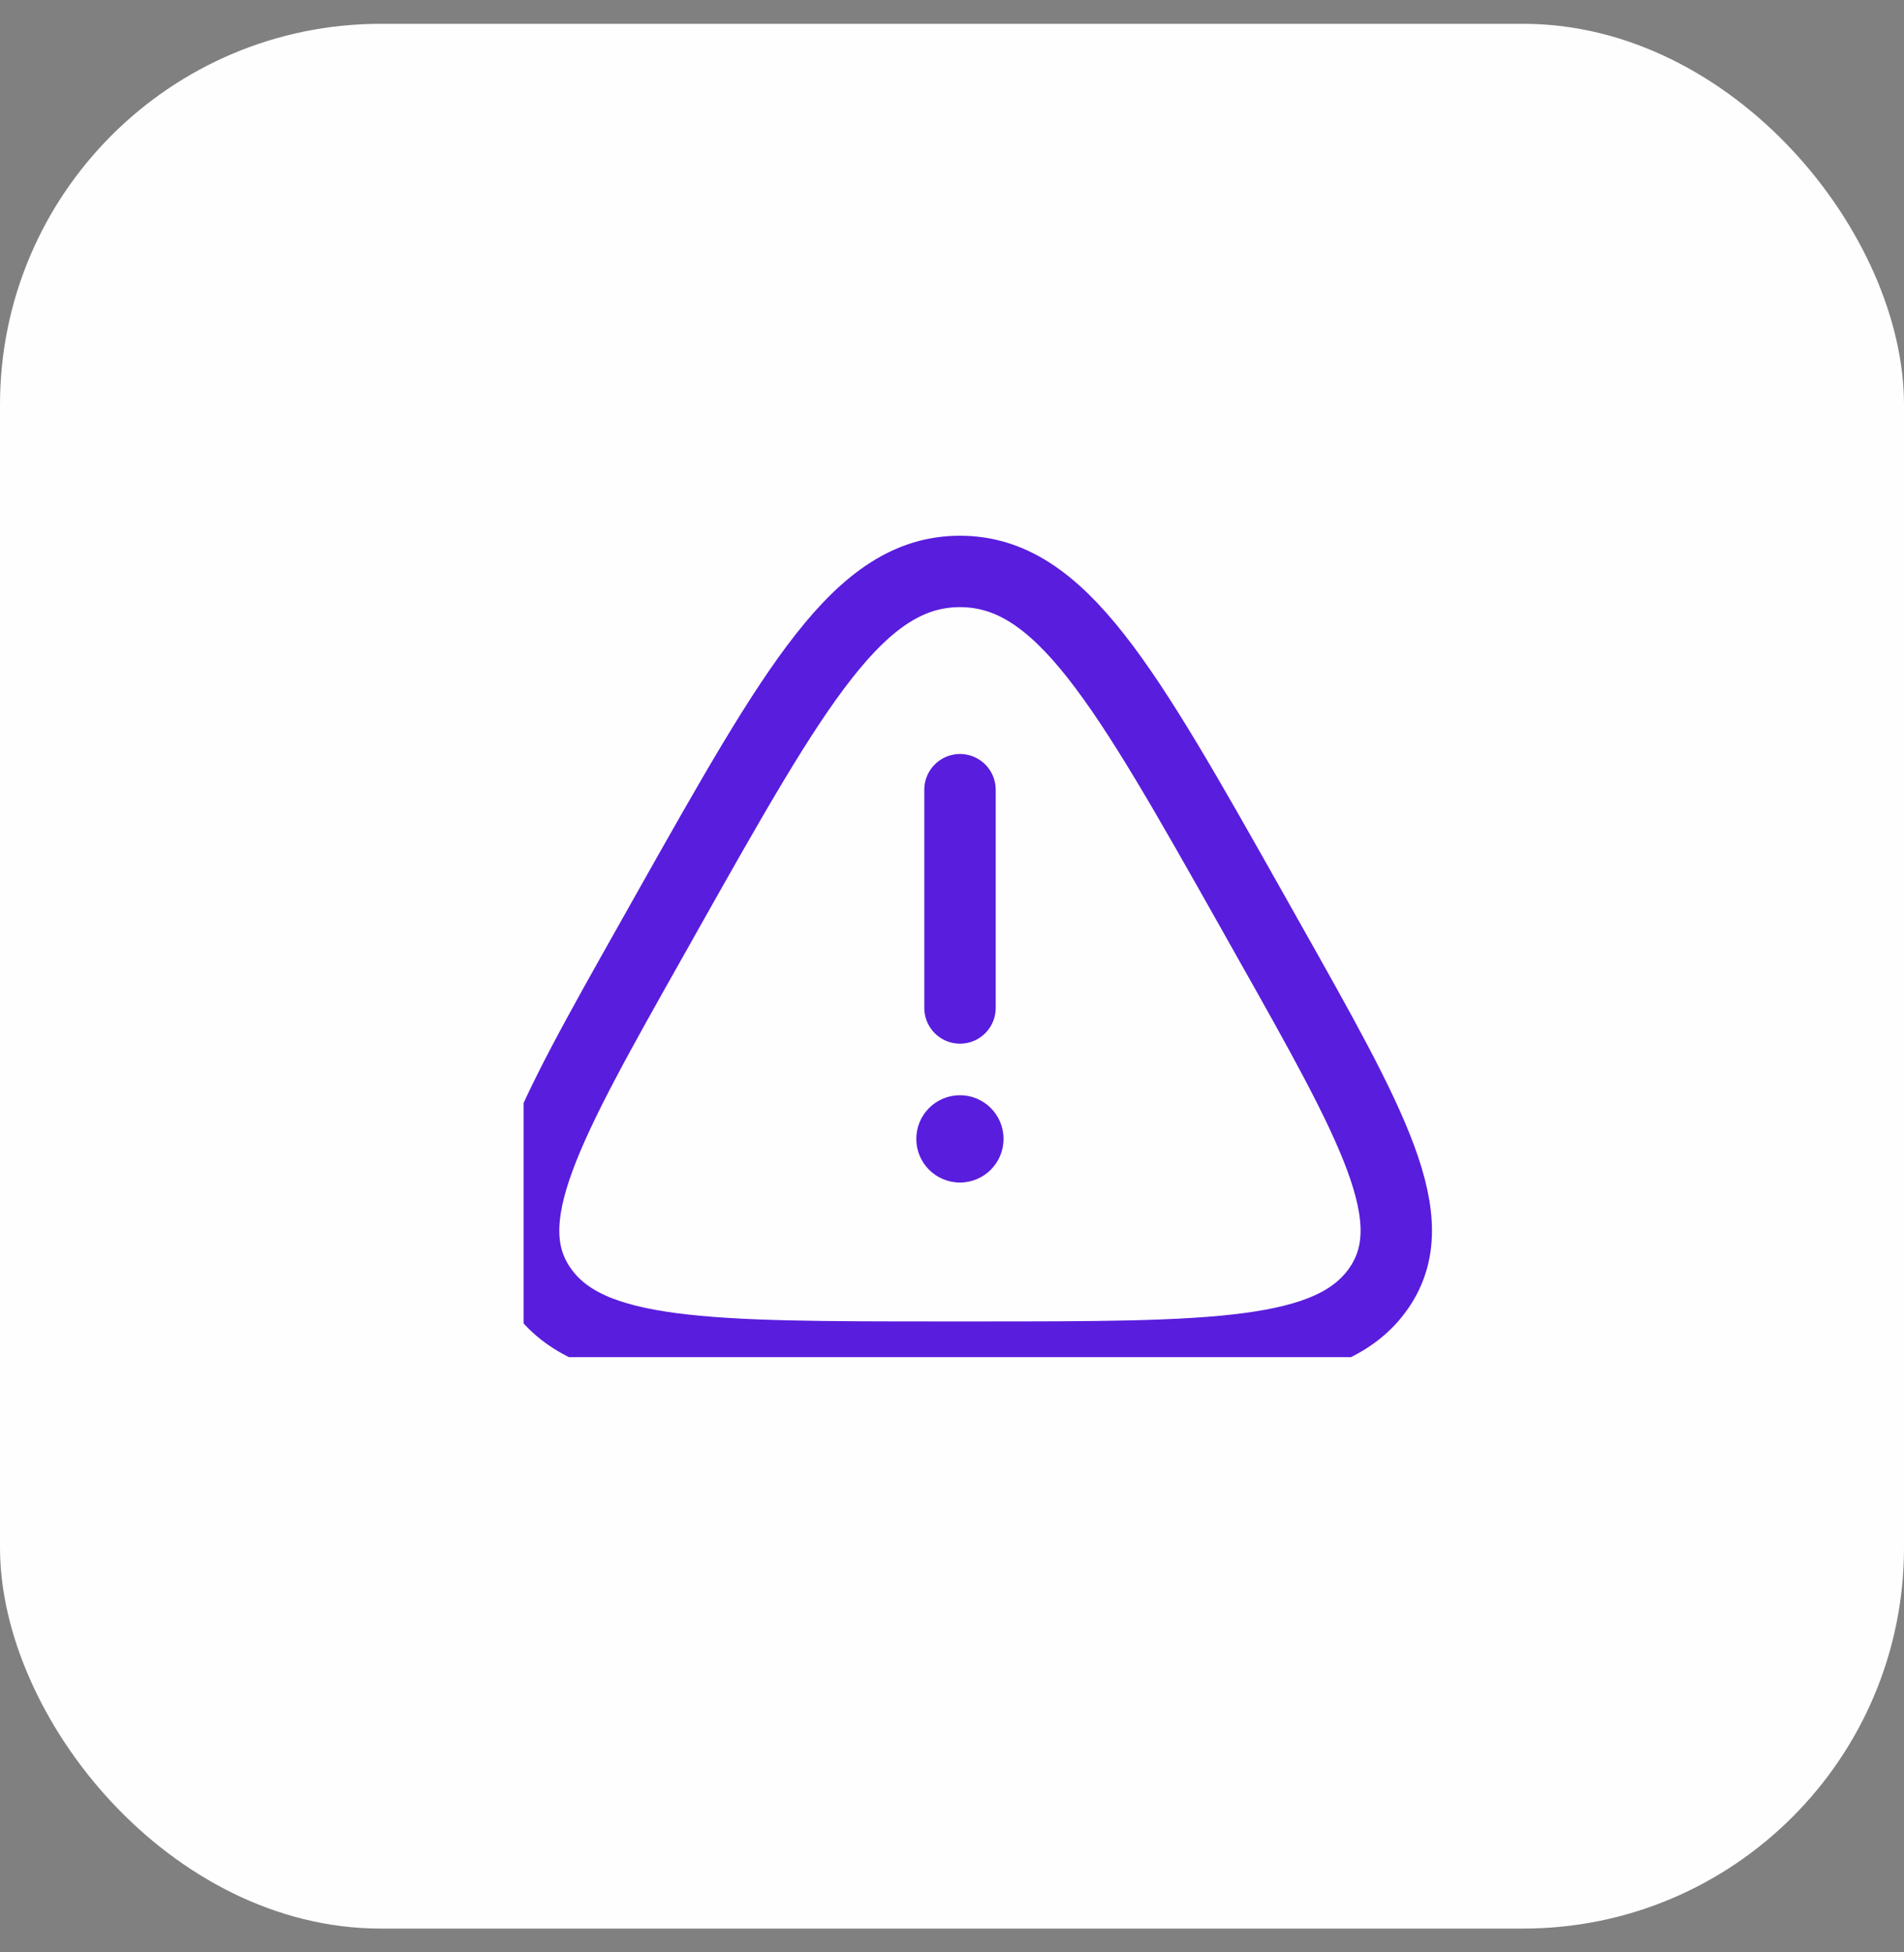 <svg width="40" height="41" viewBox="0 0 40 41" fill="none" xmlns="http://www.w3.org/2000/svg">
<rect x="0" y="0" width="40" height="41" fill="#808080" stroke="none"/>
<rect y="0.5" width="40" height="40" rx="8" fill="#FEFEFE"/>
<g clip-path="url(#clip0_561_40542)">
<path d="M14.036 19.114C16.711 14.371 18.049 12 20.167 12C22.284 12 23.623 14.371 26.298 19.114L26.631 19.706C28.854 23.647 29.966 25.618 28.961 27.059C27.957 28.5 25.471 28.5 20.501 28.5H19.833C14.863 28.5 12.377 28.5 11.372 27.059C10.368 25.618 11.48 23.647 13.703 19.706L14.036 19.114Z" stroke="#591DDD" stroke-width="1.5"/>
<path d="M20.168 16.584V21.167" stroke="#591DDD" stroke-width="1.5" stroke-linecap="round"/>
<path d="M20.167 24.833C20.673 24.833 21.083 24.423 21.083 23.917C21.083 23.41 20.673 23 20.167 23C19.66 23 19.25 23.41 19.25 23.917C19.25 24.423 19.66 24.833 20.167 24.833Z" fill="#591DDD"/>
</g>
<defs>
<clipPath id="clip0_561_40542">
<rect width="20" height="20" fill="white" transform="translate(11 8.5)"/>
</clipPath>
</defs>
</svg>
